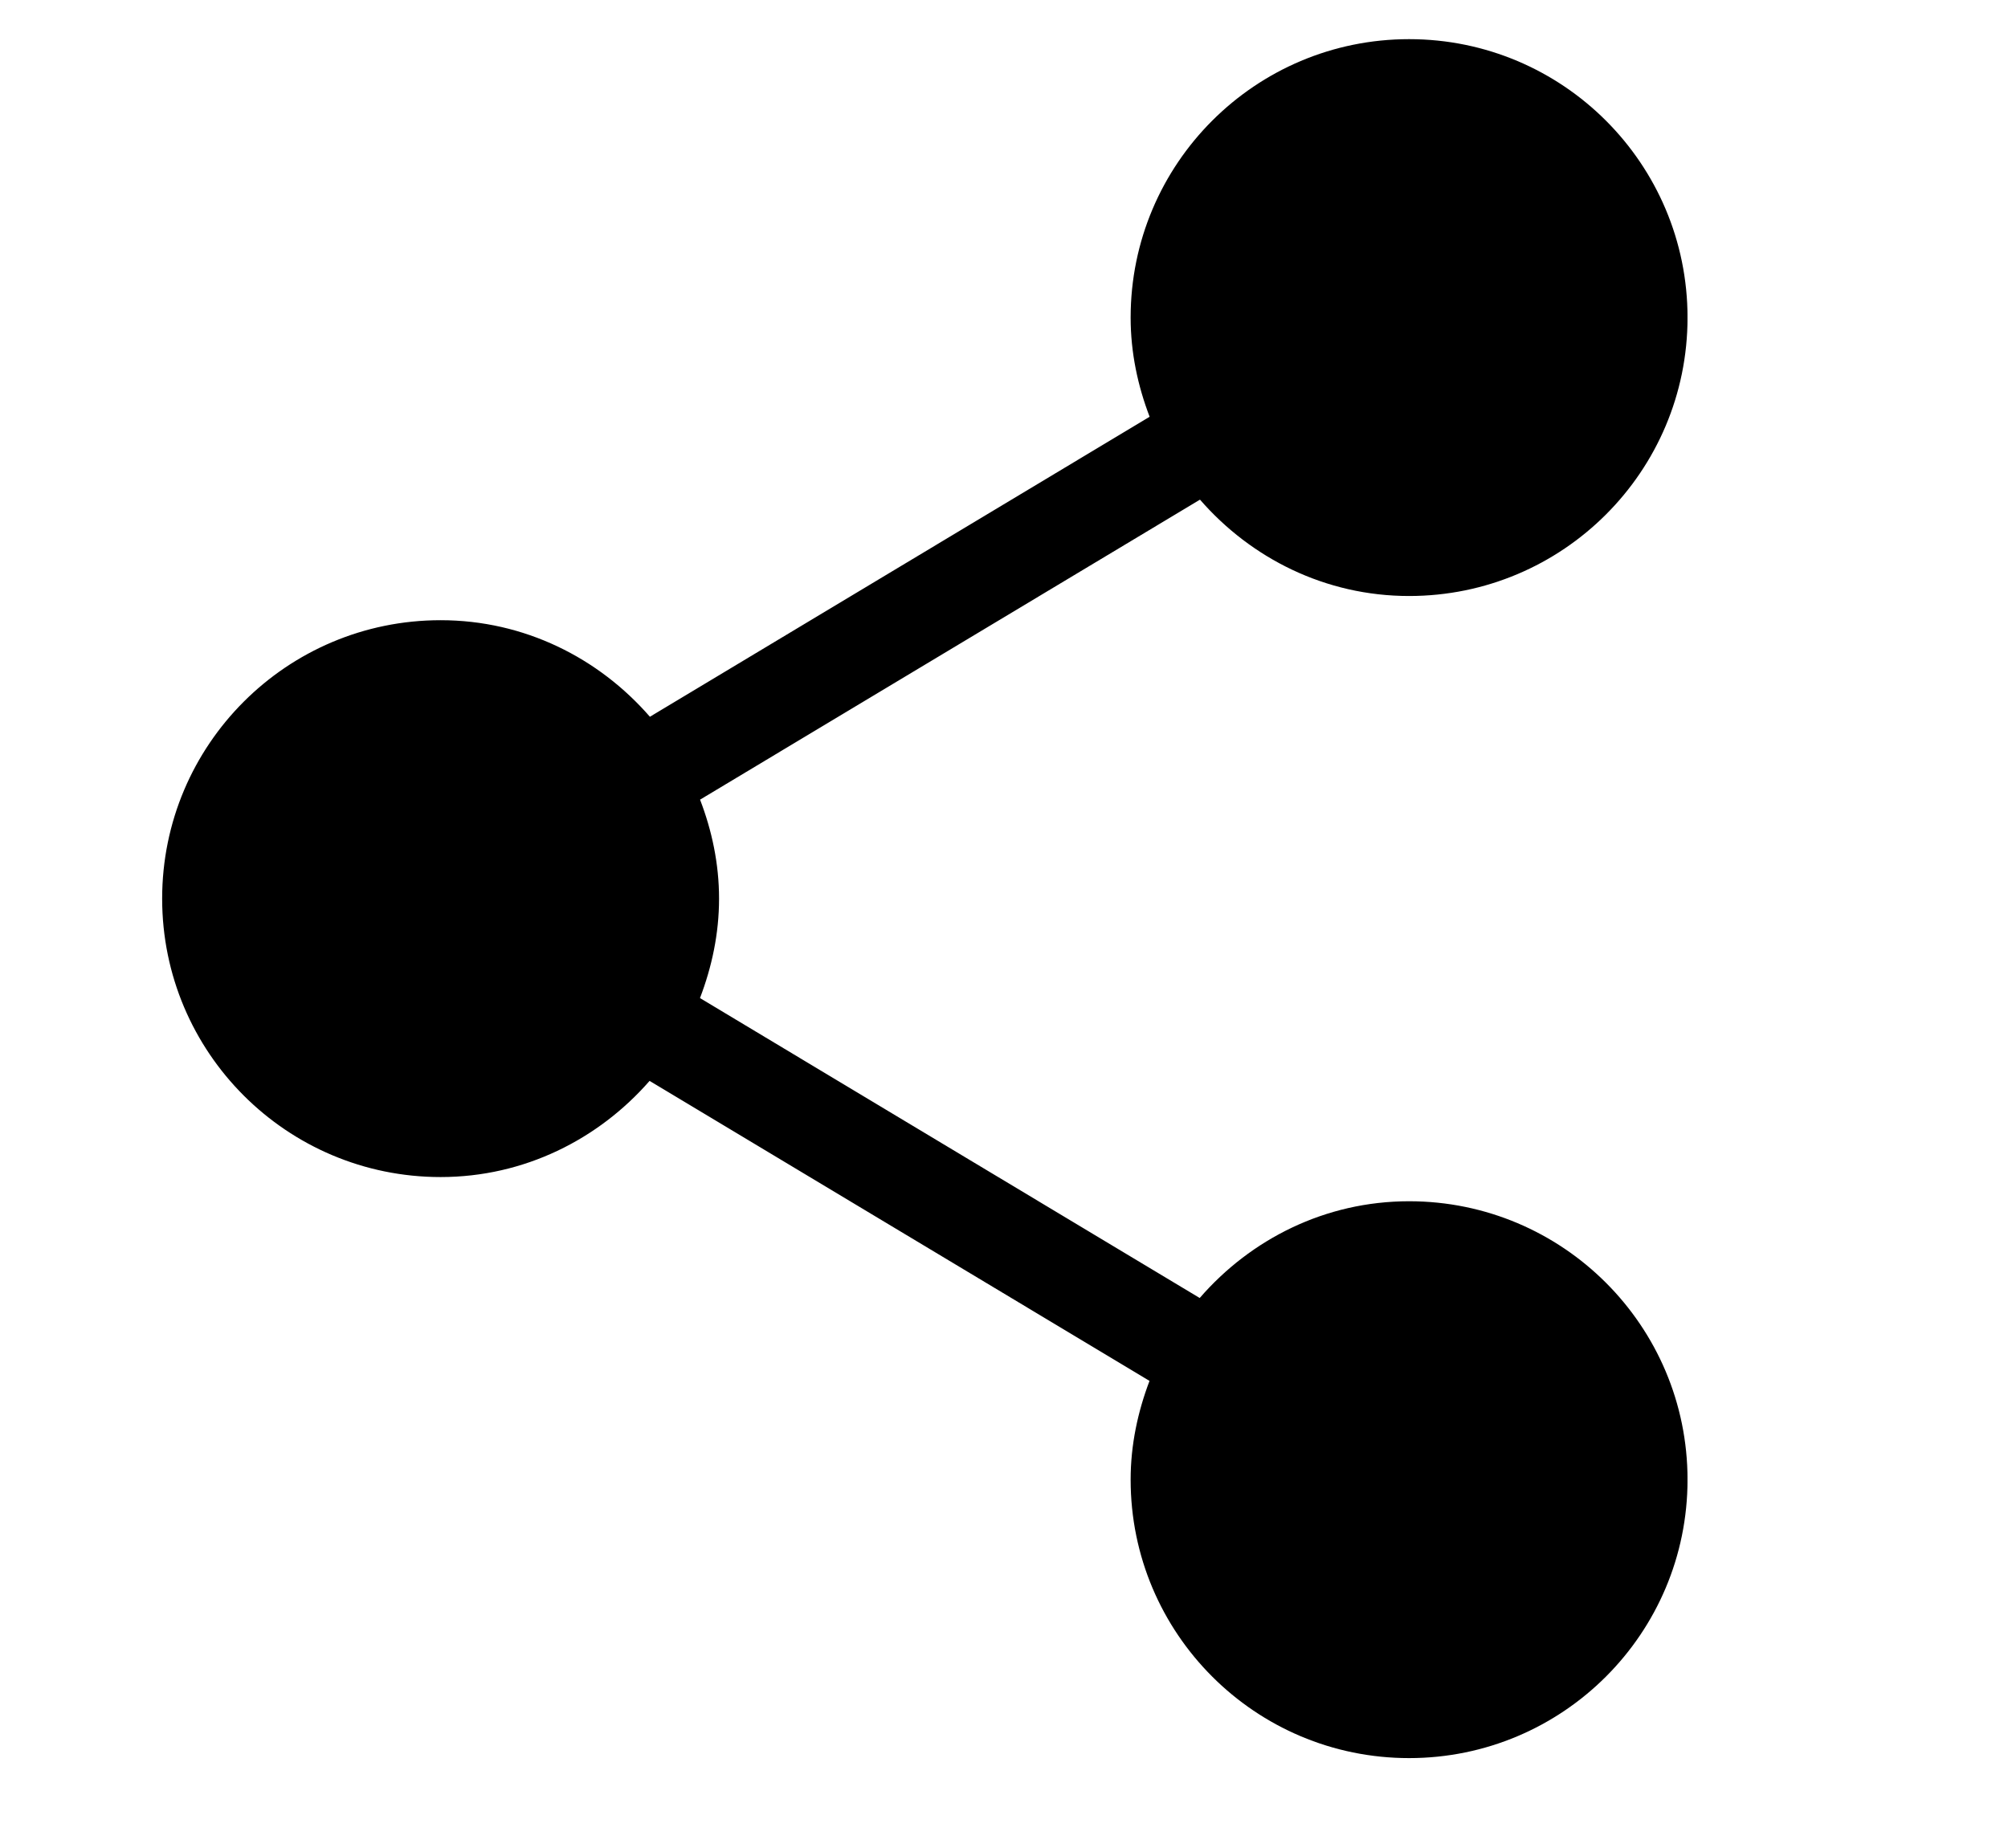 <?xml version="1.0" encoding="utf-8"?>
<!-- Generator: Adobe Illustrator 17.0.0, SVG Export Plug-In . SVG Version: 6.00 Build 0)  -->
<!DOCTYPE svg PUBLIC "-//W3C//DTD SVG 1.1//EN" "http://www.w3.org/Graphics/SVG/1.1/DTD/svg11.dtd">
<svg version="1.1" id="Layer_1" xmlns="http://www.w3.org/2000/svg" xmlns:xlink="http://www.w3.org/1999/xlink" x="0px" y="0px"
	 width="51.28px" height="47.202px" viewBox="0 0 51.28 47.202" enable-background="new 0 0 51.28 47.202" xml:space="preserve">
<g>
	<defs>
		<rect id="SVGID_1_" x="4.14" y="1" width="38.955" height="43.902"/>
	</defs>
	<clipPath id="SVGID_2_">
		<use xlink:href="#SVGID_1_"  overflow="visible"/>
	</clipPath>
	<path clip-path="url(#SVGID_2_)" d="M35.985,30.68c-2.144,0-4.046,0.97-5.347,2.471l-12.762-7.66
		c0.302-0.791,0.487-1.642,0.487-2.54c0-0.893-0.183-1.741-0.485-2.528l12.767-7.662c1.301,1.496,3.201,2.461,5.34,2.461
		c3.928,0,7.111-3.183,7.111-7.111S39.912,1,35.985,1s-7.111,3.183-7.111,7.111c0,0.895,0.183,1.744,0.485,2.533l-12.762,7.662
		c-1.303-1.499-3.203-2.466-5.345-2.466c-3.928,0-7.111,3.183-7.111,7.111s3.183,7.111,7.111,7.111c2.137,0,4.034-0.965,5.337-2.456
		l12.767,7.662c-0.299,0.789-0.482,1.632-0.482,2.523c0,3.928,3.183,7.111,7.111,7.111s7.111-3.183,7.111-7.111
		S39.912,30.68,35.985,30.68"/>
</g>
</svg>

